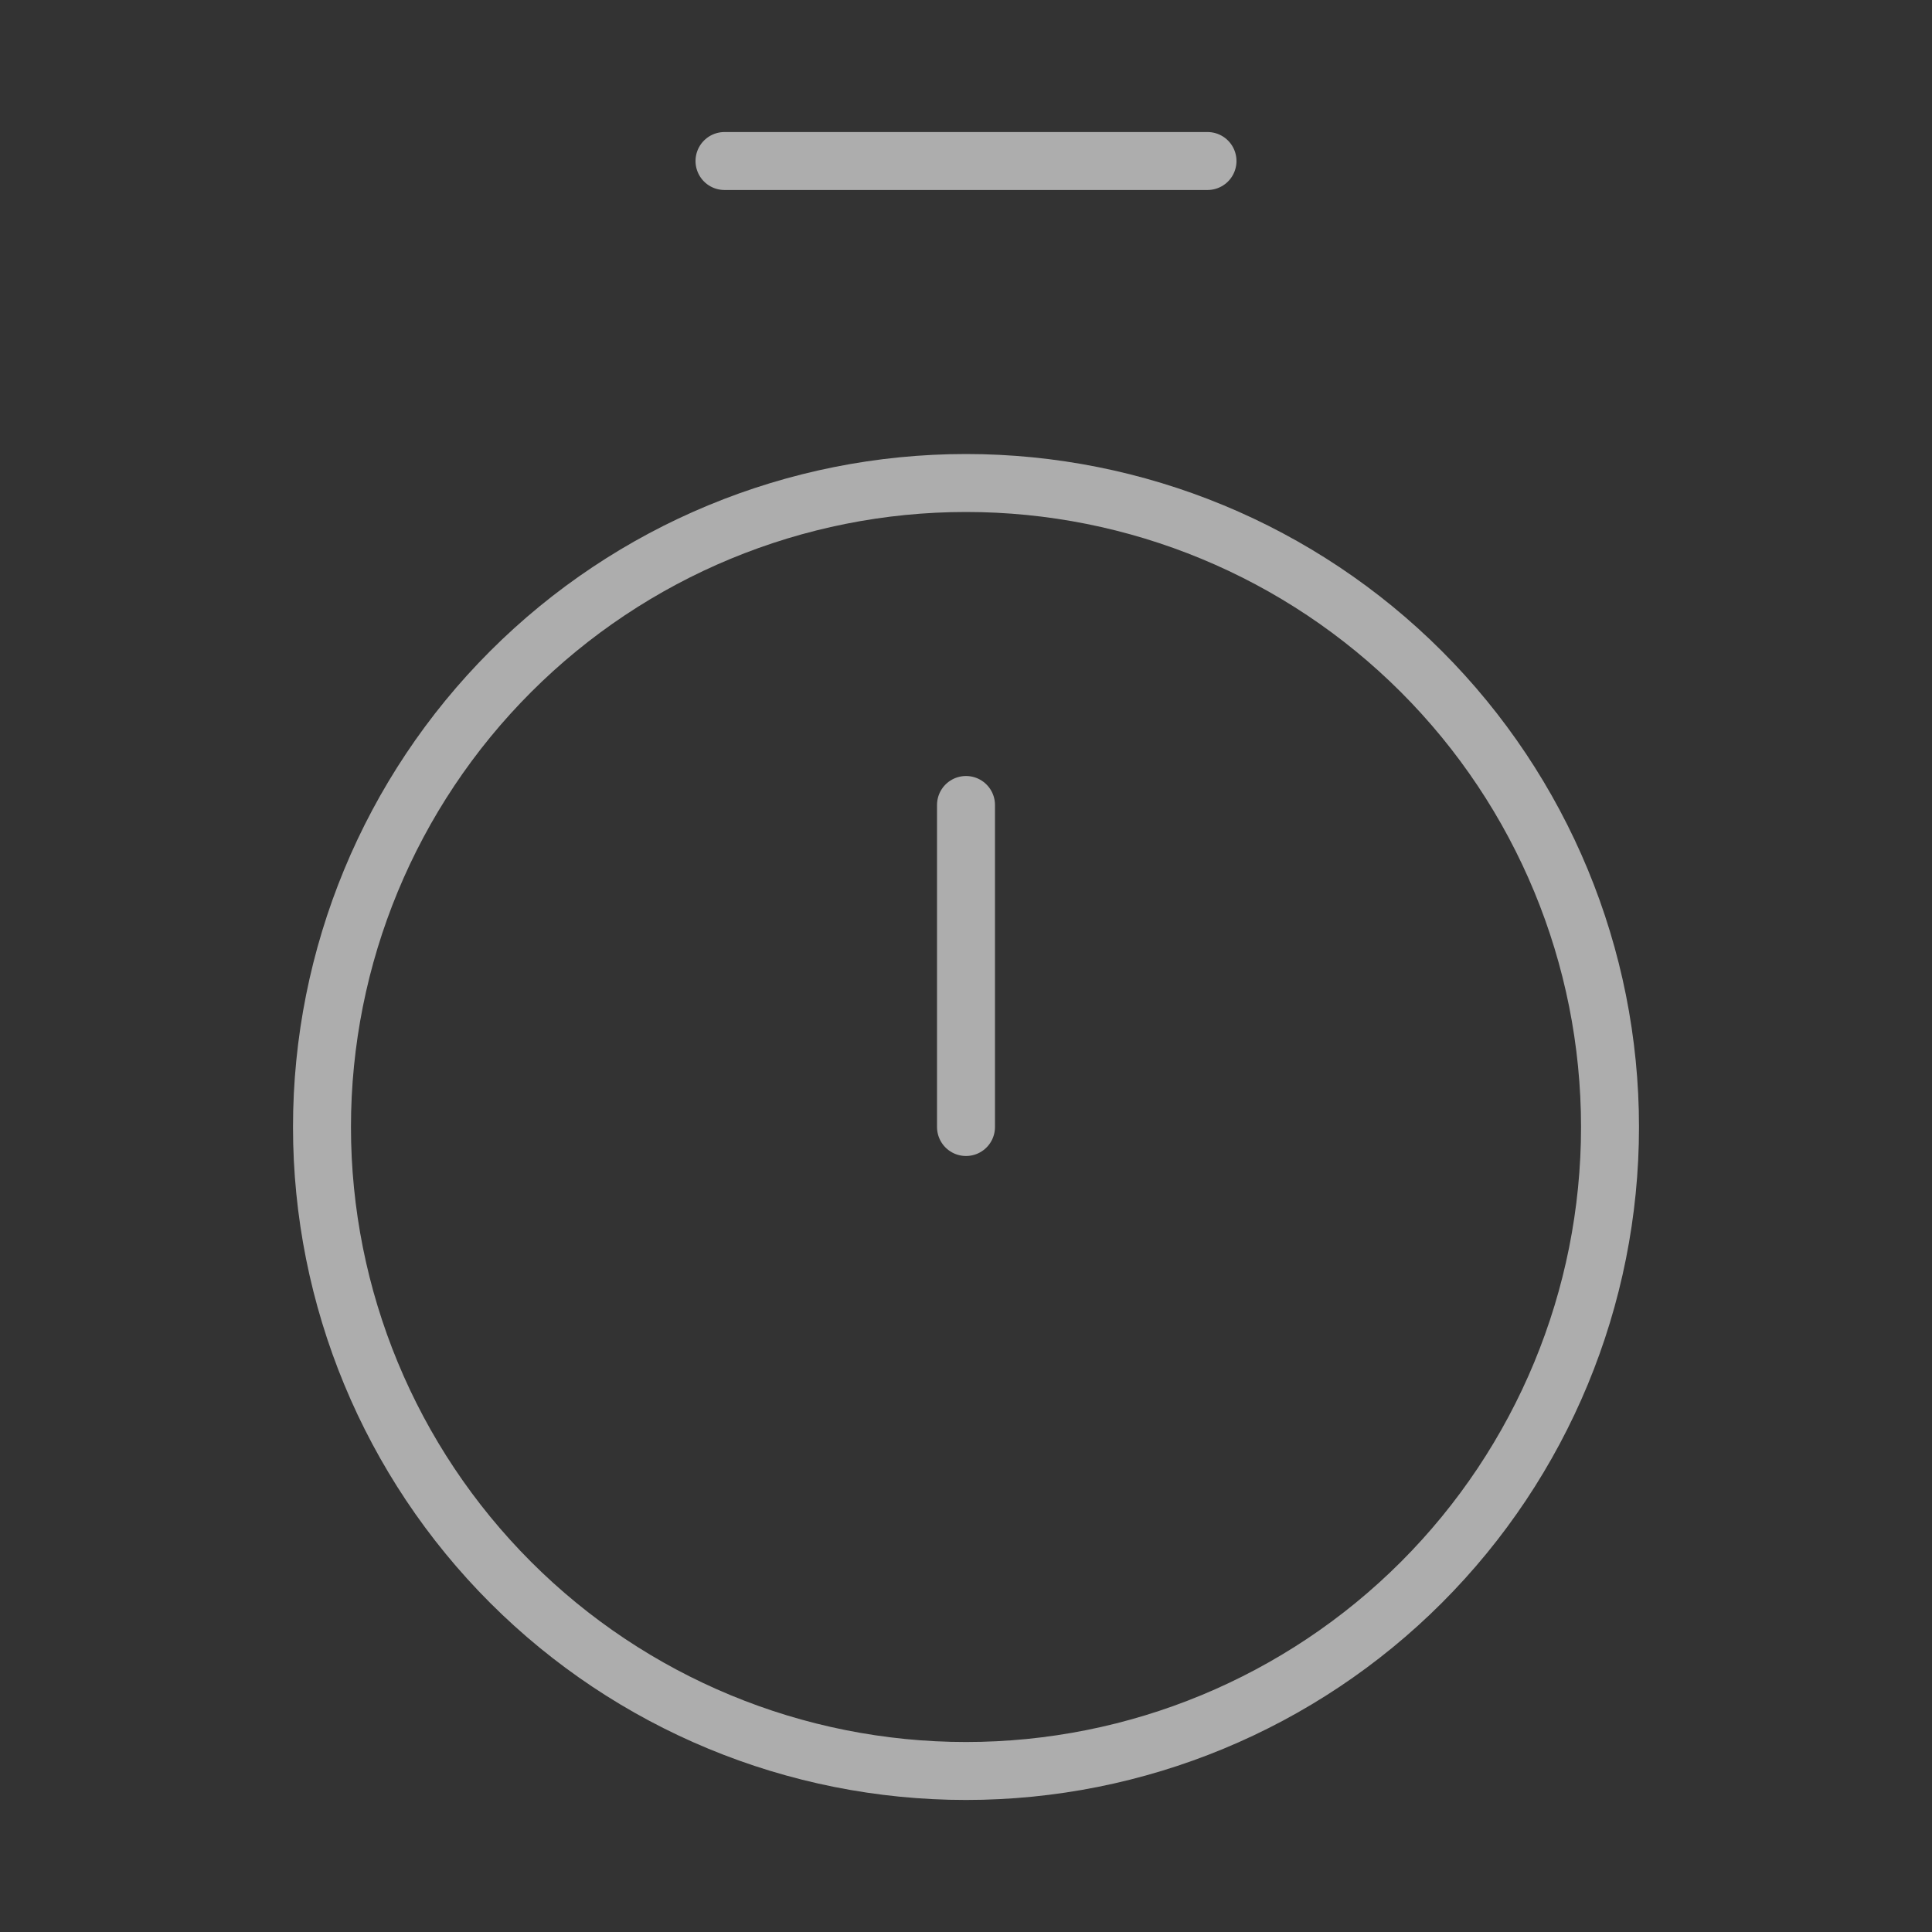 <svg width="50" height="50" viewBox="0 0 50 50" fill="none" xmlns="http://www.w3.org/2000/svg">
<rect x="0" y="0" width="50" height="50" fill="#333333" stroke="none"/>
<path d="M18.75 4.167H31.25M25 20.833V29.167M25 45.833C29.42 45.833 33.66 44.077 36.785 40.952C39.911 37.826 41.667 33.587 41.667 29.167C41.667 24.746 39.911 20.507 36.785 17.381C33.66 14.256 29.42 12.5 25 12.5C20.58 12.5 16.34 14.256 13.215 17.381C10.089 20.507 8.333 24.746 8.333 29.167C8.333 33.587 10.089 37.826 13.215 40.952C16.34 44.077 20.58 45.833 25 45.833Z" stroke="white" stroke-opacity="0.6" stroke-width="1.5" stroke-linecap="round" stroke-linejoin="round"/>
</svg>
